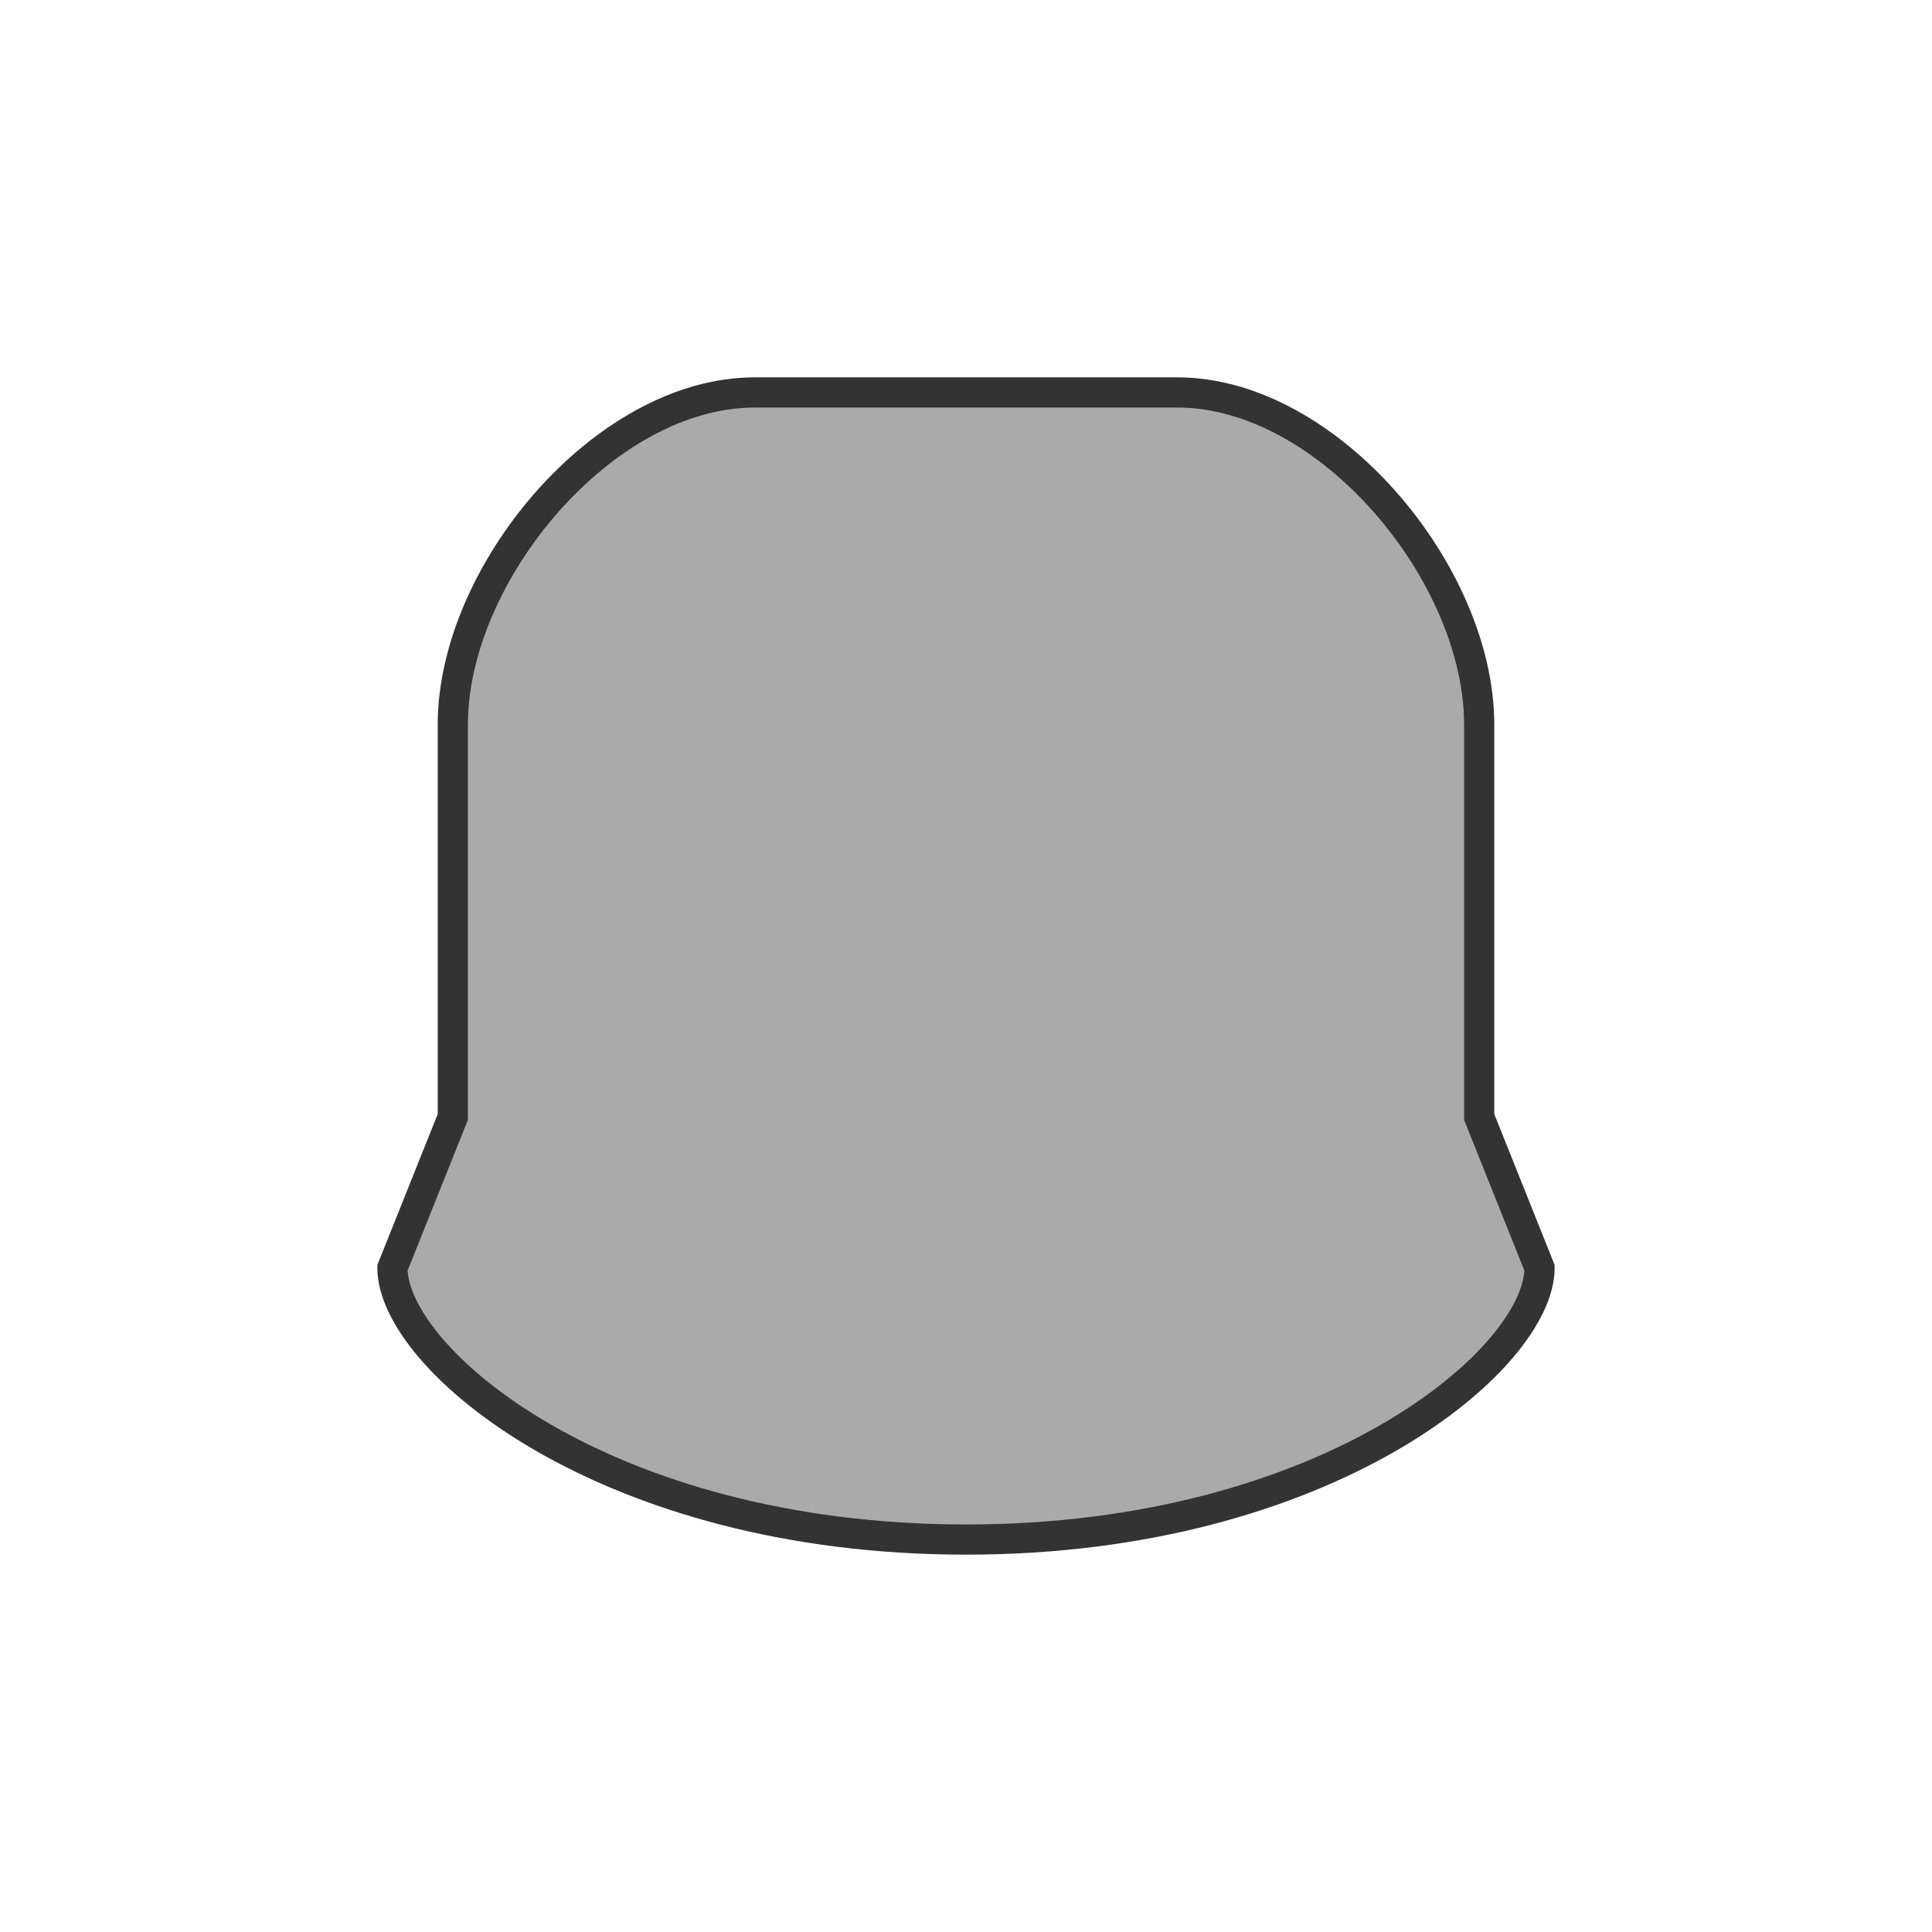 <?xml version="1.0" encoding="UTF-8" standalone="no"?>
<svg xmlns="http://www.w3.org/2000/svg" height="64px" width="64px" version="1.1">

	<path stroke="#333" fill="#aaaaaa"
		  d="m25,13,14,0c5,0,10,6,10,11v13l2,5c0,3-7,9-19,9s-19-6-19-9l2-5v-13c0-5,5-11,10-11z"/>
</svg>

